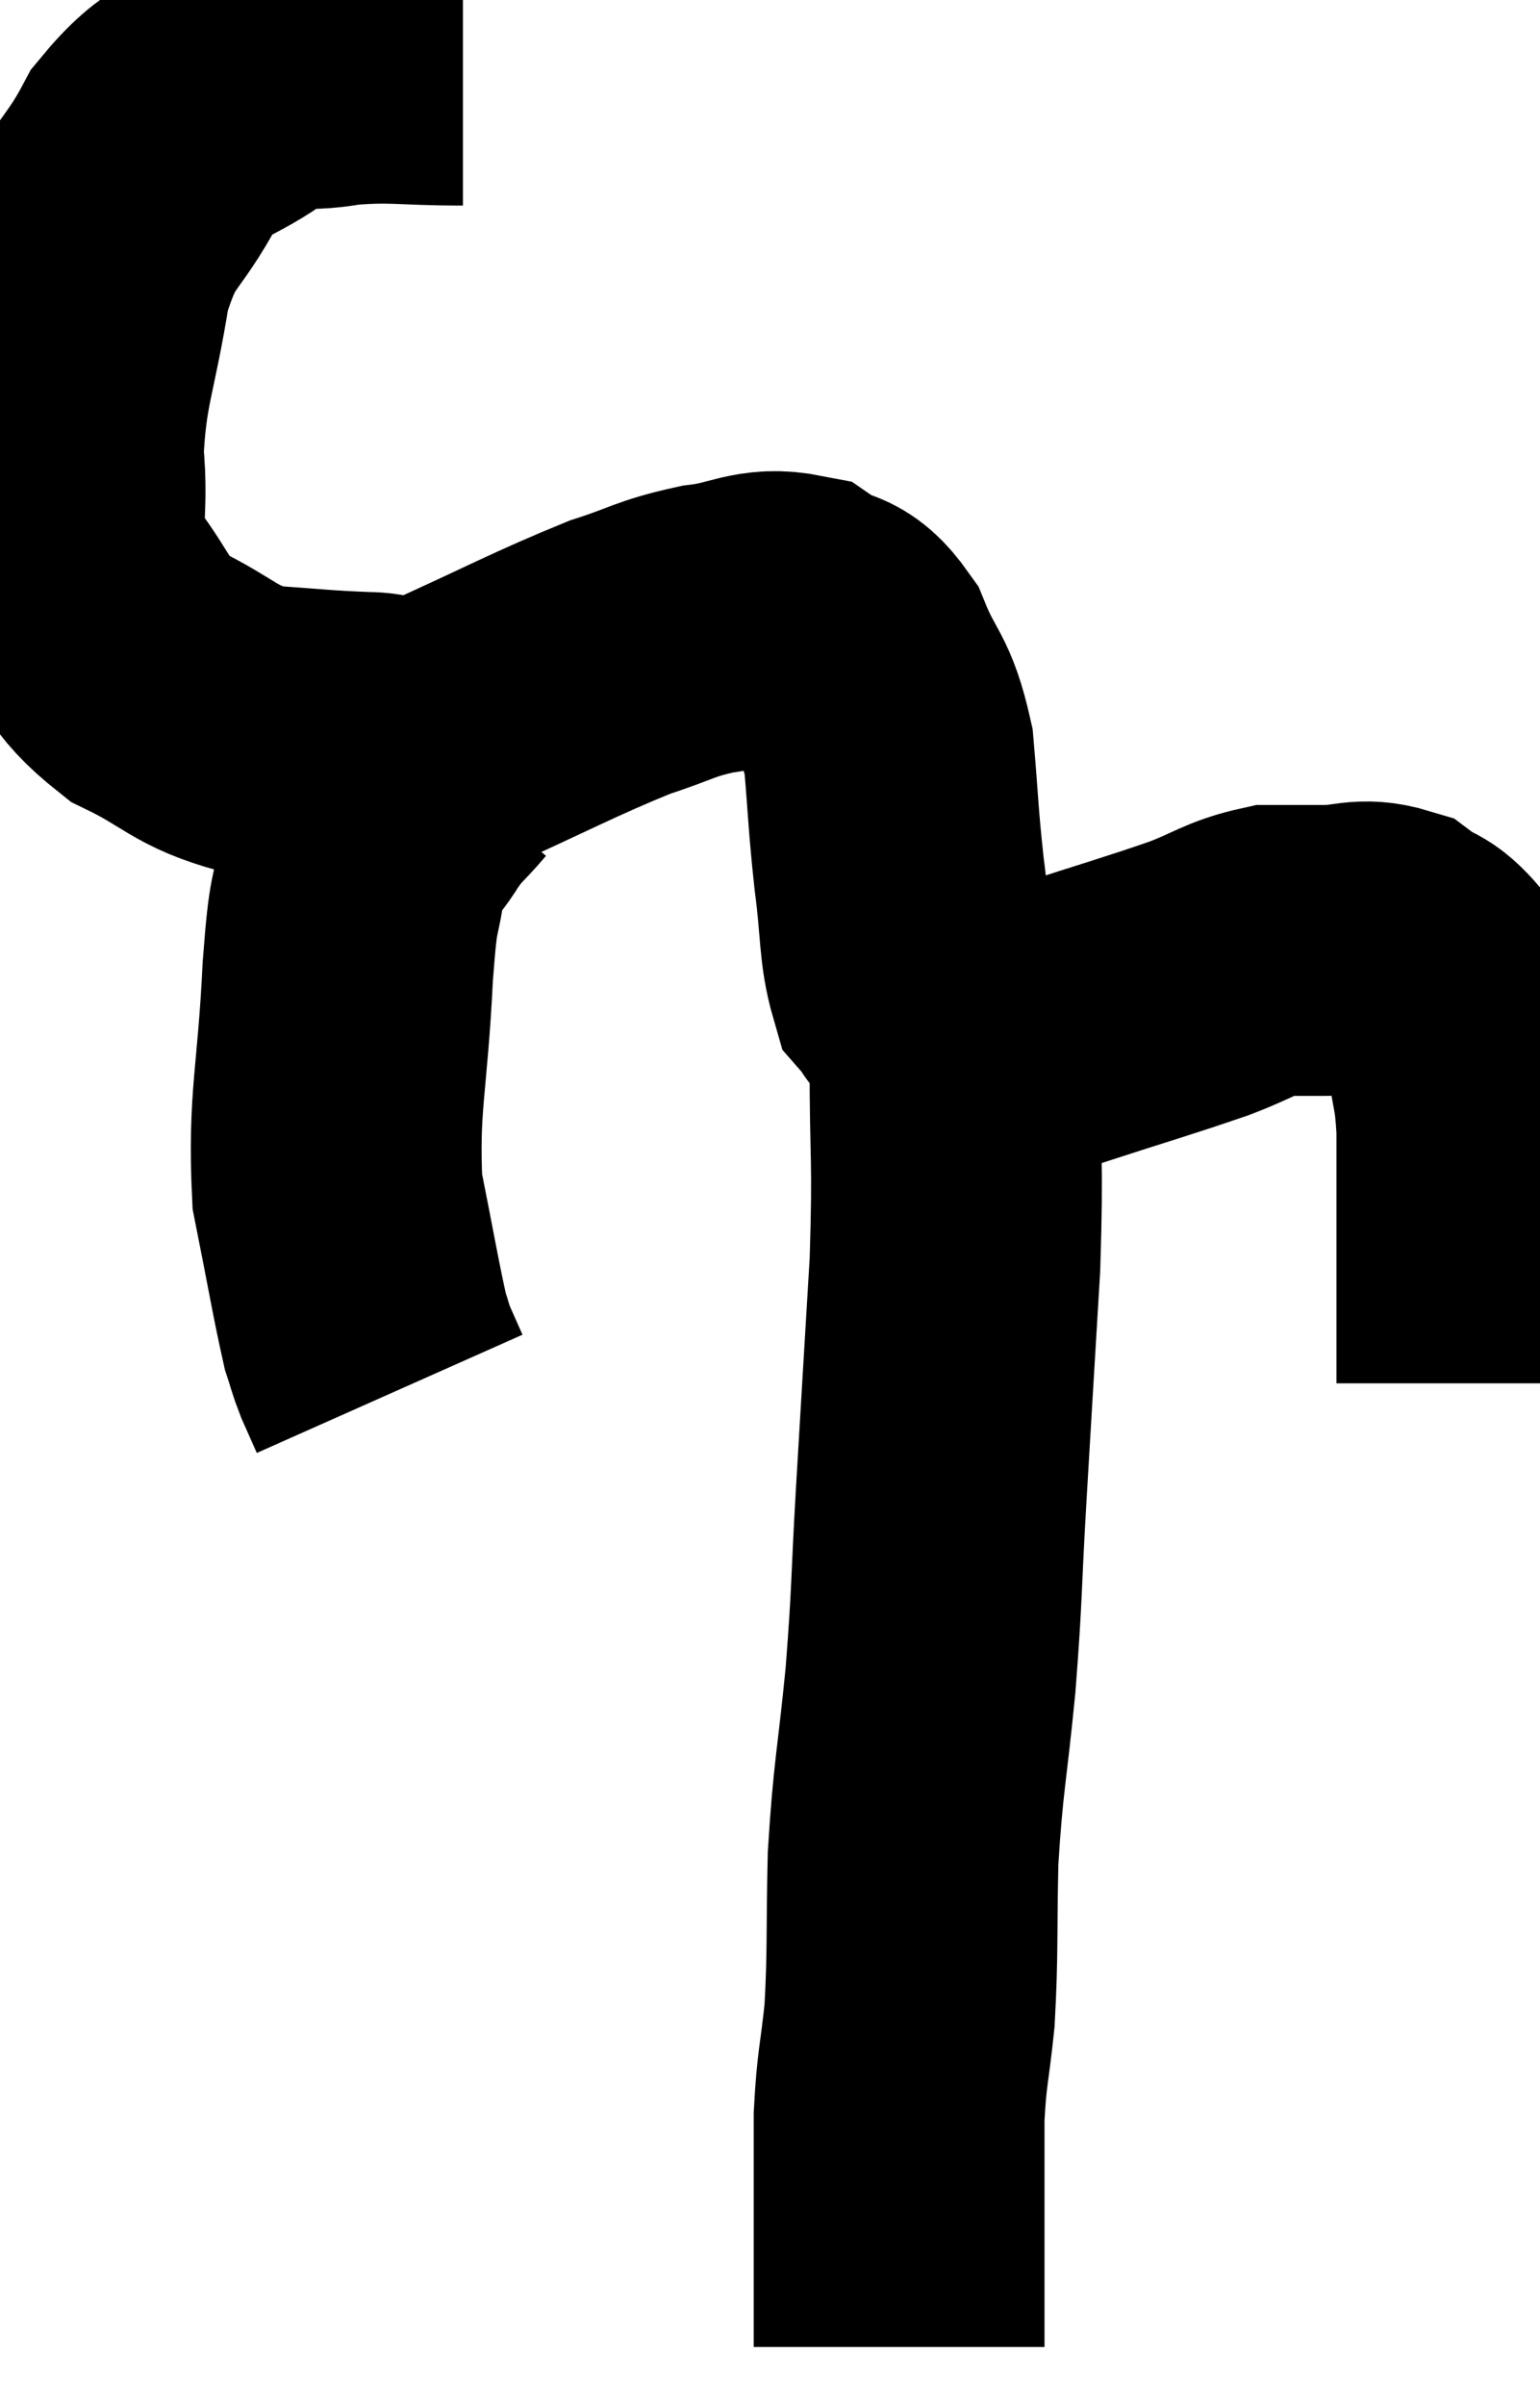 <svg xmlns="http://www.w3.org/2000/svg" viewBox="6.62 5.747 26.48 41.333" width="26.48" height="41.333"><path d="M 14.58 6.78 C 13.53 6.78, 13.395 6.705, 12.48 6.78 C 11.7 6.93, 11.73 6.69, 10.92 7.08 C 10.08 7.71, 9.945 7.485, 9.24 8.34 C 8.67 9.42, 8.505 9.195, 8.1 10.5 C 7.86 12.03, 7.68 12.24, 7.62 13.56 C 7.74 14.67, 7.47 14.82, 7.86 15.78 C 8.52 16.59, 8.385 16.77, 9.18 17.4 C 10.11 17.85, 10.11 18.045, 11.04 18.3 C 11.97 18.36, 12.105 18.39, 12.9 18.42 C 13.56 18.42, 13.125 18.765, 14.22 18.42 C 15.75 17.73, 16.14 17.505, 17.28 17.04 C 18.03 16.8, 18.03 16.725, 18.78 16.56 C 19.53 16.47, 19.665 16.26, 20.28 16.38 C 20.76 16.71, 20.835 16.47, 21.24 17.04 C 21.57 17.85, 21.69 17.73, 21.9 18.66 C 21.99 19.71, 21.975 19.785, 22.08 20.76 C 22.2 21.66, 22.155 21.99, 22.32 22.56 C 22.53 22.8, 22.47 22.845, 22.74 23.04 C 23.07 23.19, 22.875 23.265, 23.4 23.34 C 24.12 23.34, 23.88 23.535, 24.84 23.34 C 26.04 22.95, 26.325 22.875, 27.24 22.56 C 27.87 22.32, 27.96 22.2, 28.5 22.08 C 28.95 22.08, 28.905 22.08, 29.4 22.08 C 29.94 22.08, 30.03 21.945, 30.48 22.08 C 30.84 22.35, 30.84 22.2, 31.2 22.62 C 31.56 23.19, 31.695 23.13, 31.92 23.76 C 32.01 24.45, 32.055 24.36, 32.1 25.14 C 32.1 26.01, 32.1 26.1, 32.1 26.88 C 32.1 27.57, 32.1 27.6, 32.1 28.26 C 32.1 28.89, 32.1 29.205, 32.1 29.52 L 32.1 29.52" fill="none" stroke="black" stroke-width="5"></path><path d="M 14.1 18.84 C 13.77 19.23, 13.755 19.17, 13.44 19.62 C 13.14 20.13, 13.05 19.935, 12.84 20.64 C 12.72 21.54, 12.705 21.045, 12.6 22.44 C 12.51 24.33, 12.345 24.675, 12.42 26.22 C 12.66 27.42, 12.735 27.885, 12.9 28.62 C 12.99 28.89, 12.975 28.89, 13.08 29.16 C 13.2 29.43, 13.26 29.565, 13.32 29.7 L 13.32 29.7" fill="none" stroke="black" stroke-width="5"></path><path d="M 23.04 23.94 C 23.04 25.71, 23.1 25.59, 23.04 27.48 C 22.92 29.49, 22.905 29.715, 22.8 31.5 C 22.71 33.06, 22.74 33.075, 22.62 34.62 C 22.47 36.15, 22.41 36.24, 22.32 37.68 C 22.29 39.03, 22.32 39.27, 22.26 40.38 C 22.17 41.25, 22.125 41.265, 22.08 42.12 C 22.08 42.96, 22.08 43.005, 22.08 43.8 C 22.08 44.55, 22.08 44.775, 22.08 45.3 C 22.08 45.6, 22.08 45.705, 22.08 45.9 C 22.08 45.99, 22.08 46.035, 22.08 46.08 L 22.08 46.08" fill="none" stroke="black" stroke-width="5"></path></svg>